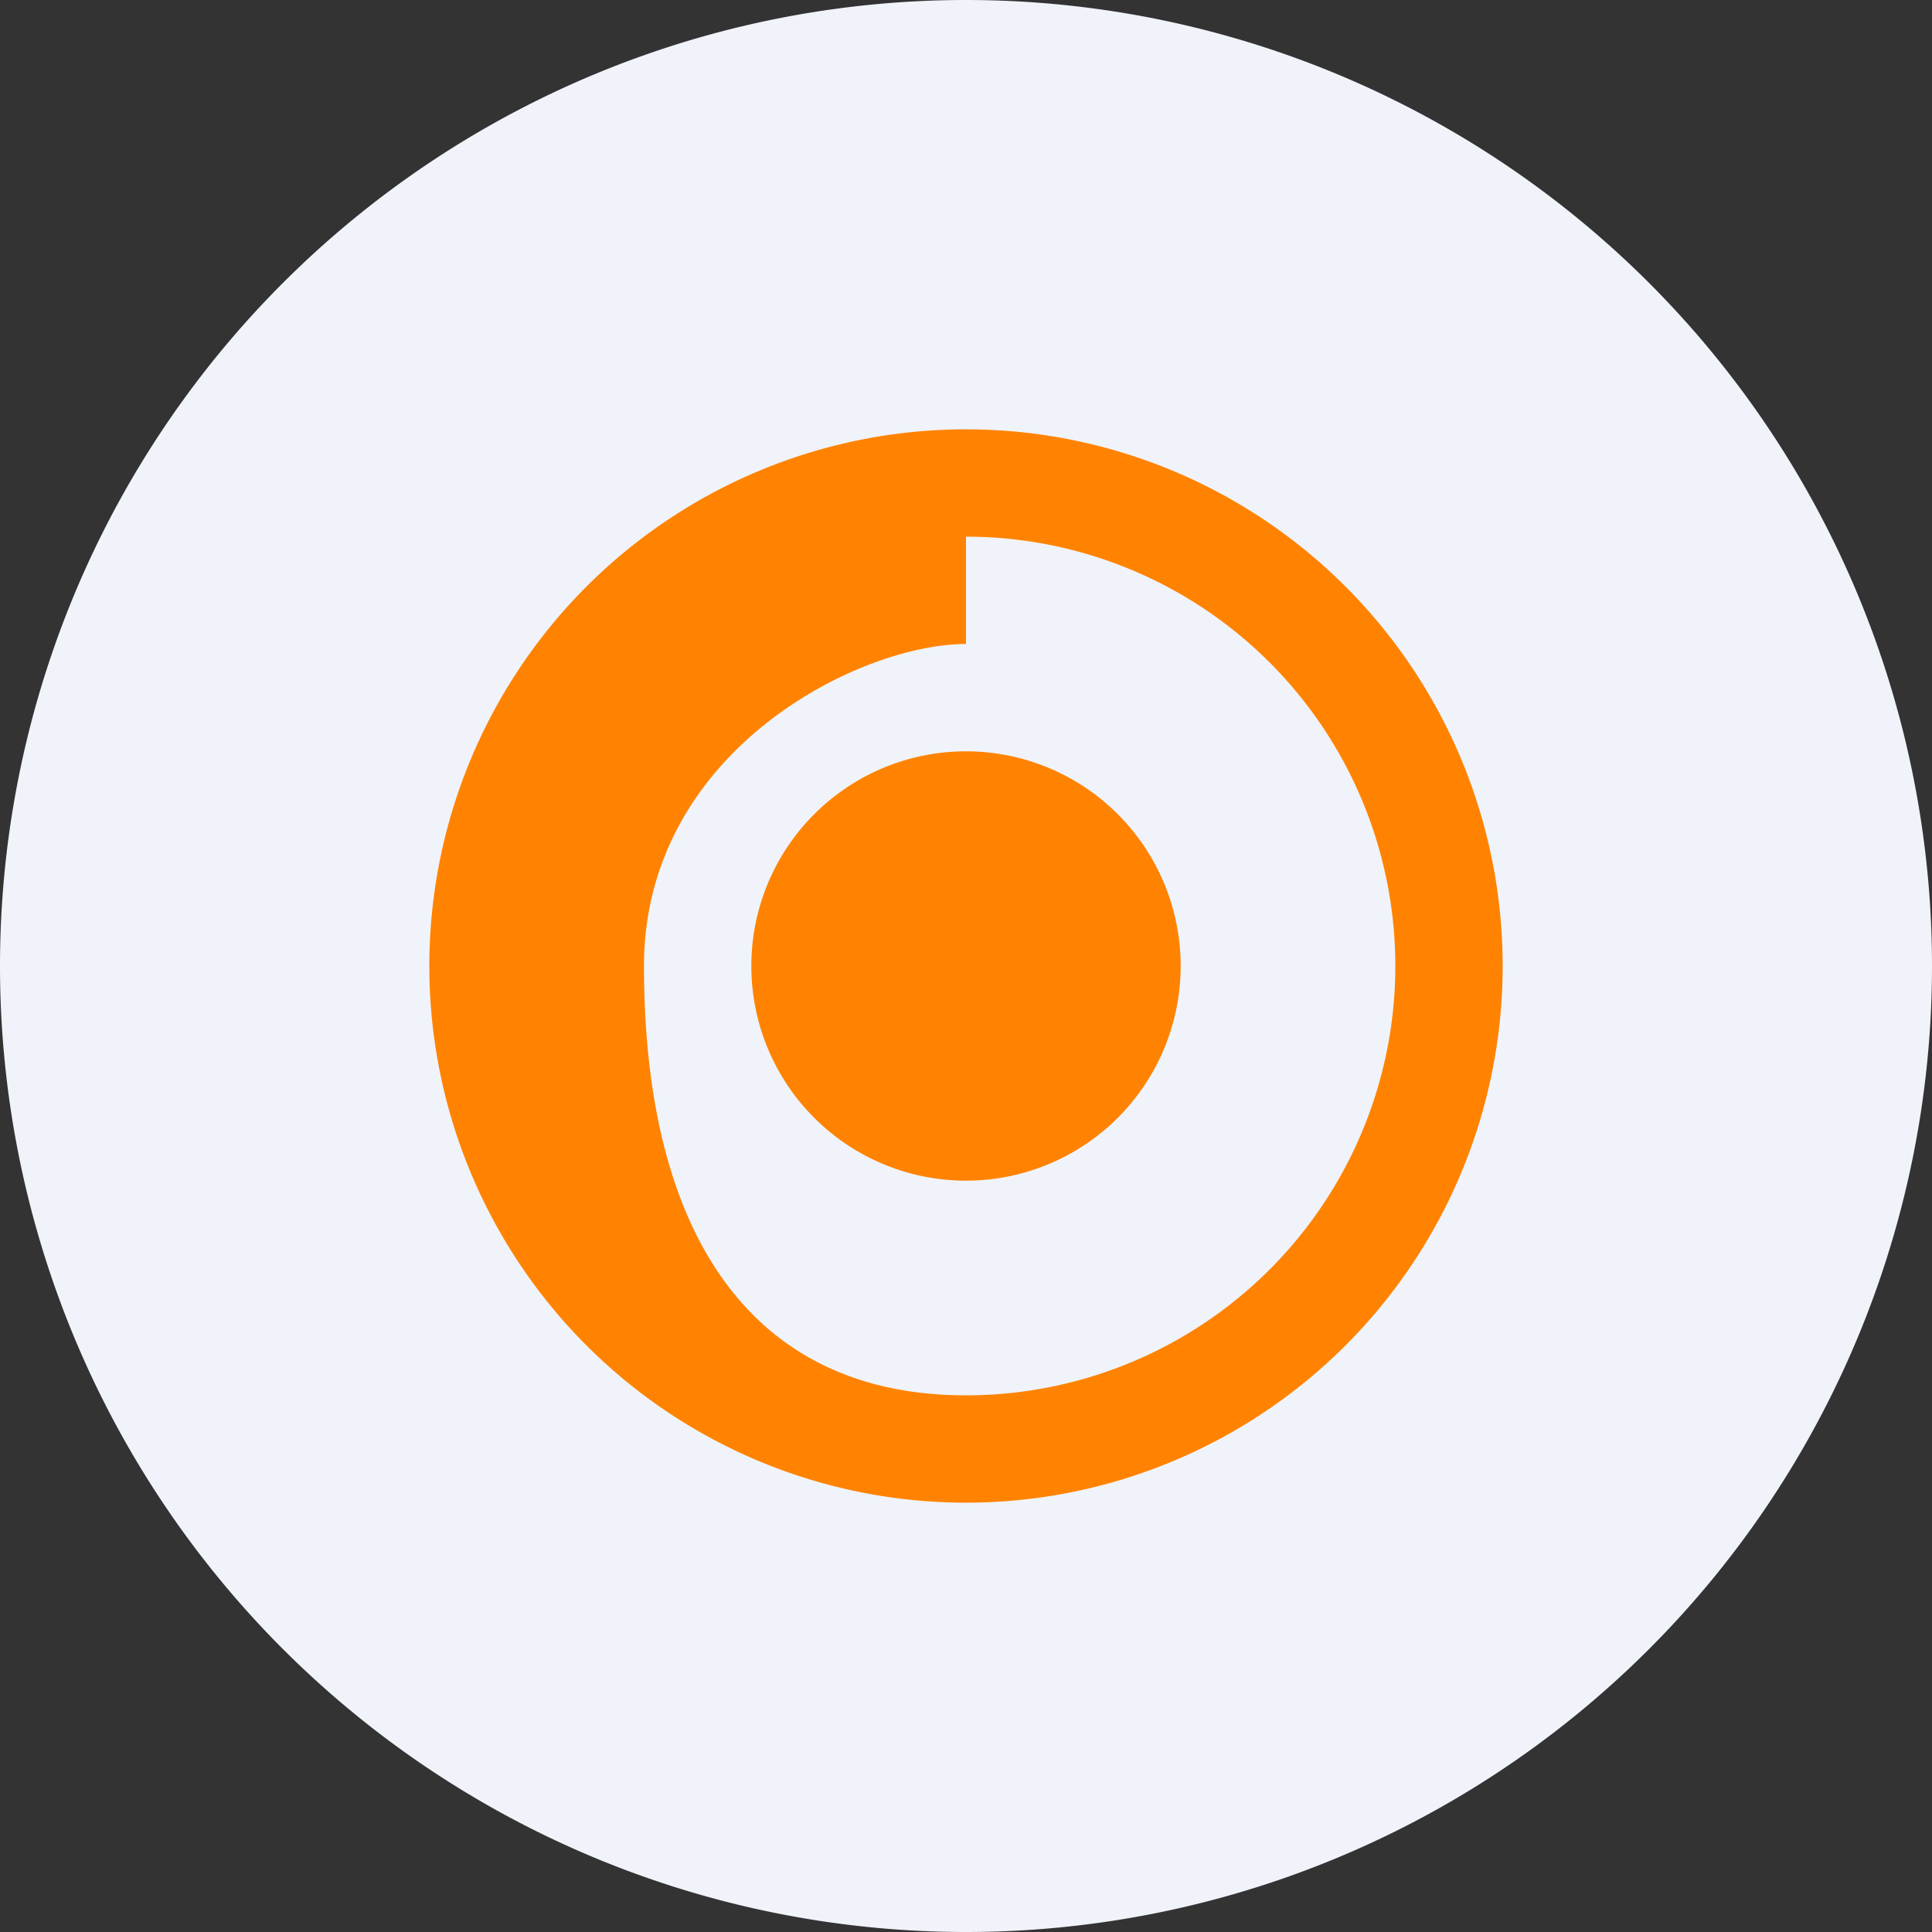 <ns0:svg xmlns:ns0="http://www.w3.org/2000/svg" width="18" height="18" viewBox="0 0 18 18"><ns0:rect x="0" y="0" width="18" height="18" fill="#333333" stroke="none"/><path xmlns="http://www.w3.org/2000/svg" fill="#F0F3FA" d="M9 18a9 9 0 0 1 0 -18a9 9 0 0 1 0 18Z" /><ns0:path d="M11 9a2 2 0 1 1-4 0 2 2 0 0 1 4 0Z" fill="#FF8300" /><ns0:path d="M9 14A5 5 0 1 0 9 4a5 5 0 0 0 0 10Zm0-8V5a4 4 0 0 1 0 8c-2 0-3-1.5-3-4 0-2 2-3 3-3Z" fill="#FF8300" /></ns0:svg>